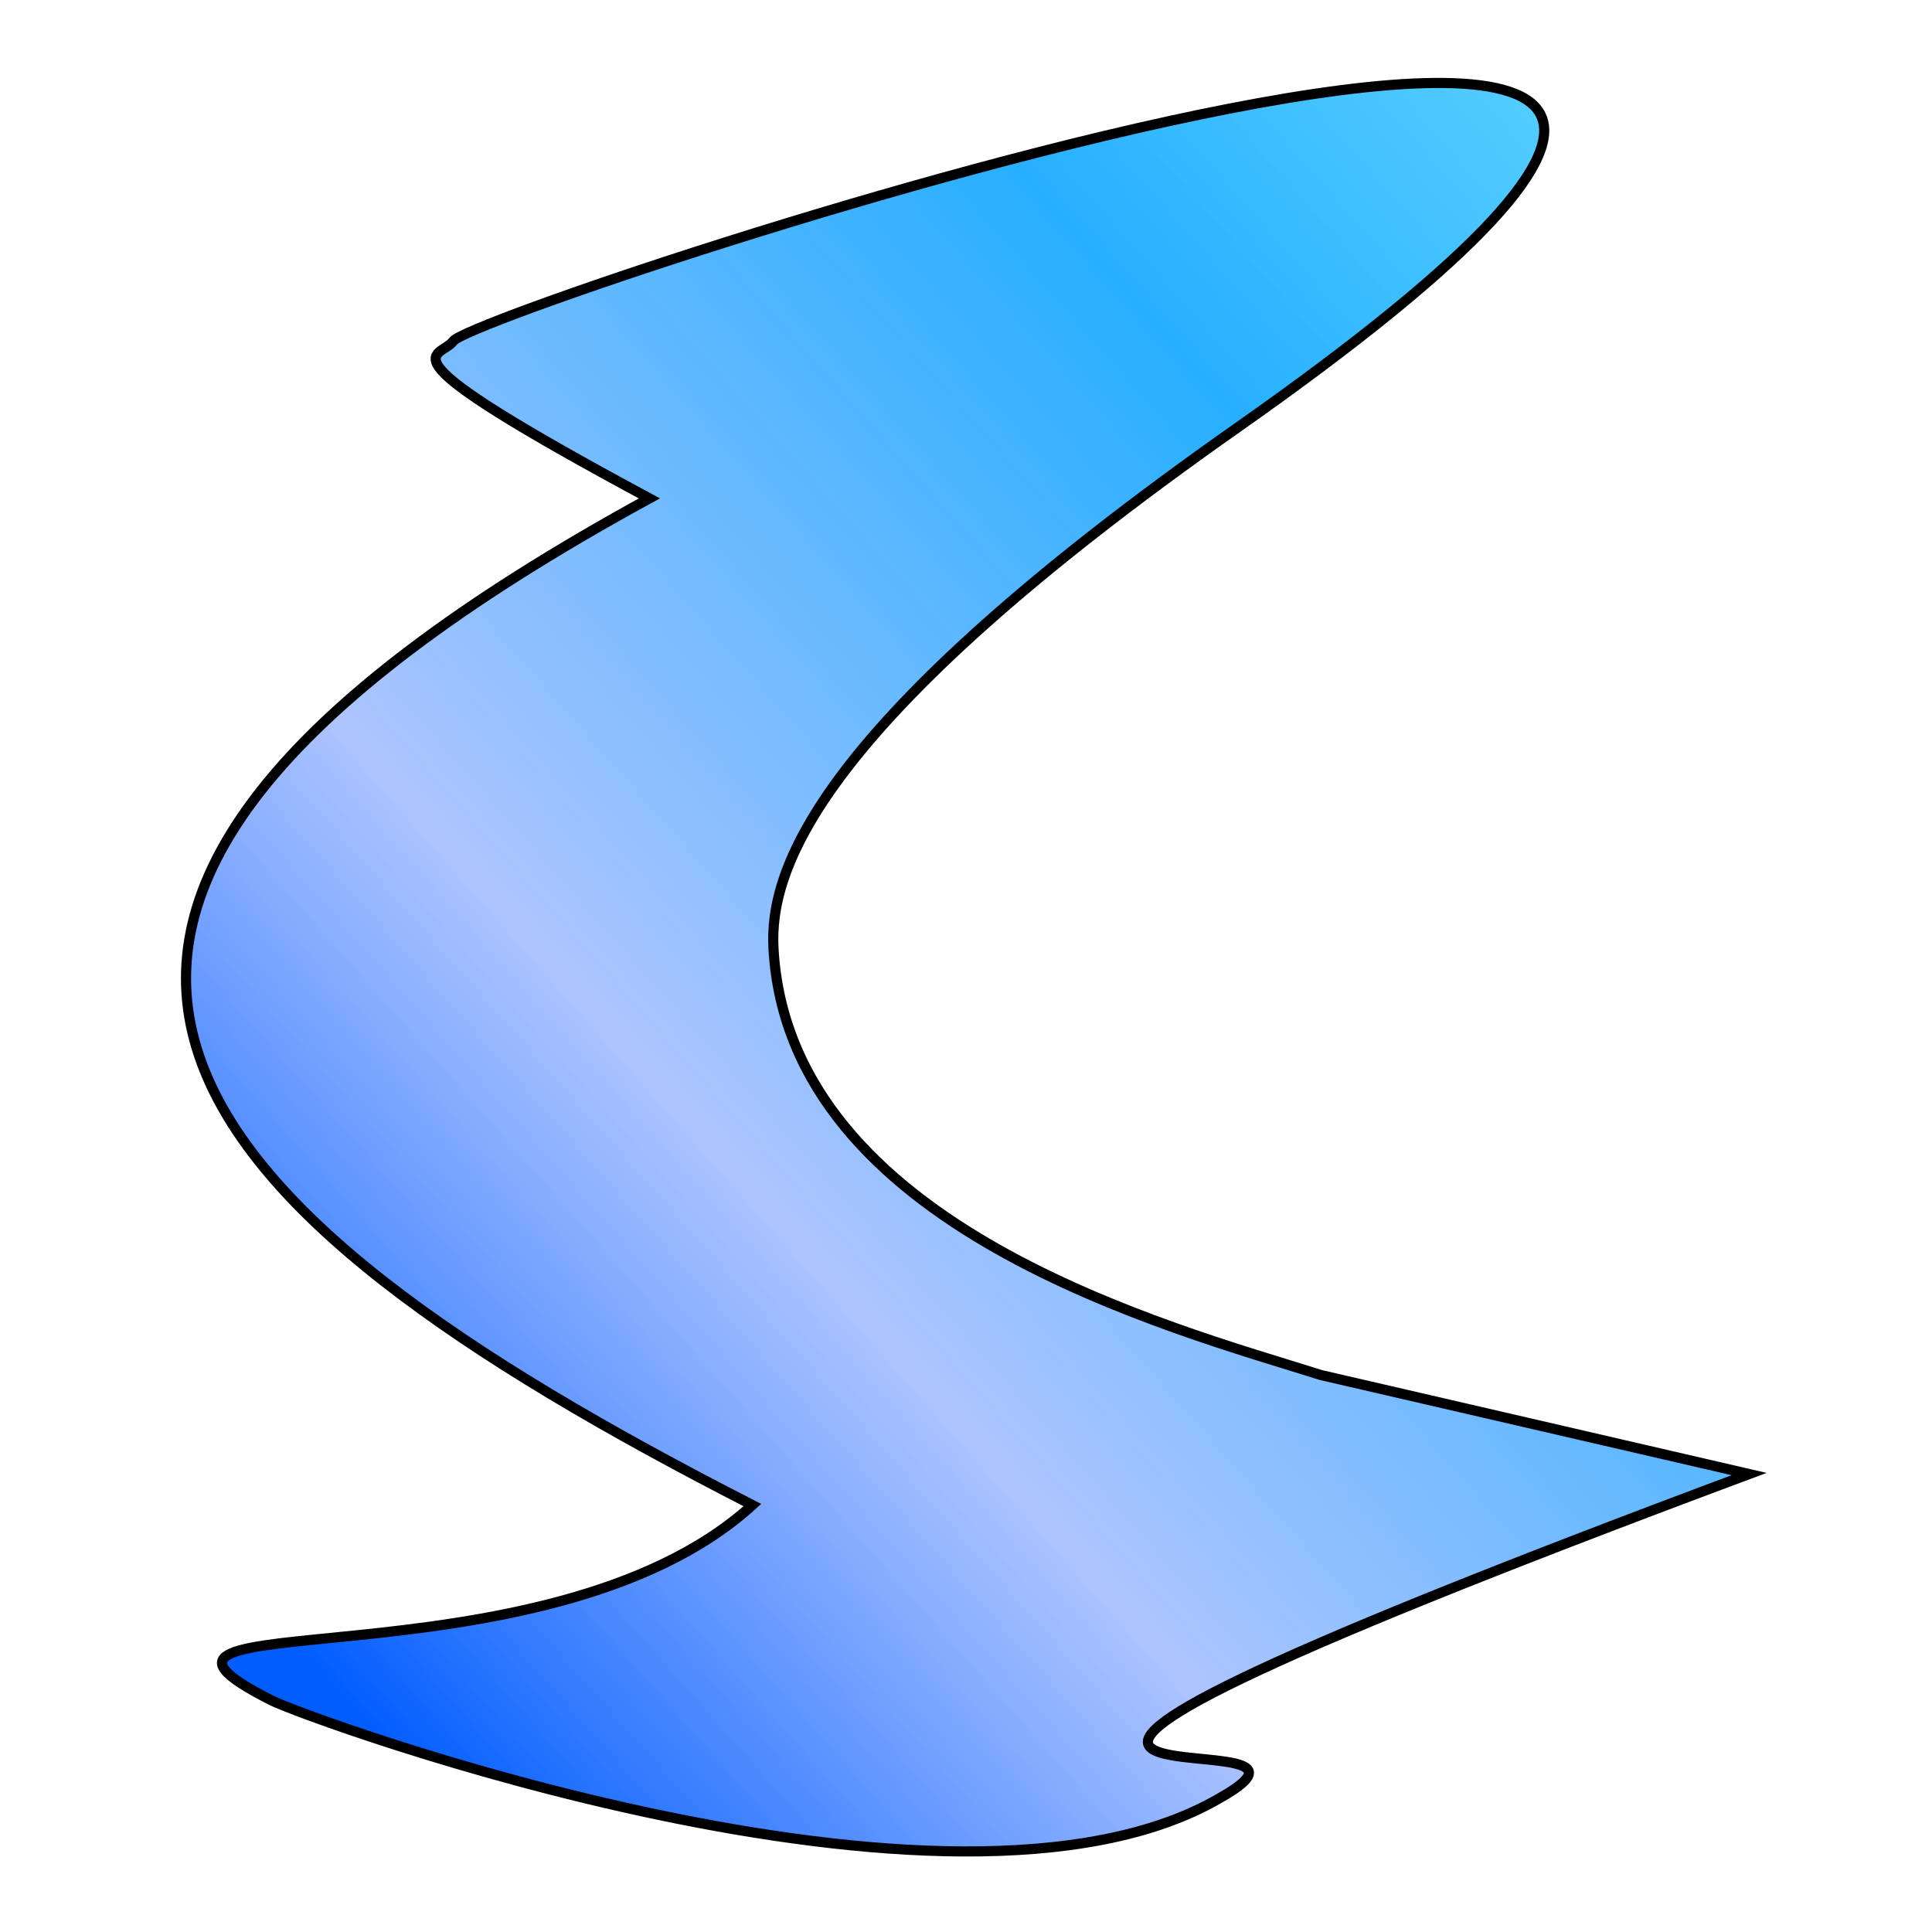 <?xml version="1.0" encoding="UTF-8" standalone="no"?>
<!-- Created with Inkscape (http://www.inkscape.org/) -->

<svg
   xmlns:dc="http://purl.org/dc/elements/1.1/"
   xmlns:cc="http://creativecommons.org/ns#"
   xmlns:rdf="http://www.w3.org/1999/02/22-rdf-syntax-ns#"
   xmlns:svg="http://www.w3.org/2000/svg"
   xmlns="http://www.w3.org/2000/svg"
   xmlns:xlink="http://www.w3.org/1999/xlink"
   xmlns:sodipodi="http://sodipodi.sourceforge.net/DTD/sodipodi-0.dtd"
   xmlns:inkscape="http://www.inkscape.org/namespaces/inkscape"
   width="128mm"
   height="128mm"
   viewBox="0 0 453.543 453.543"
   id="svg2"
   version="1.1"
   inkscape:version="0.91 r13725"
   sodipodi:docname="mainIcon.svg">
  <defs
     id="defs4">
    <linearGradient
       inkscape:collect="always"
       id="linearGradient4162">
      <stop
         style="stop-color:#025dff;stop-opacity:1"
         offset="0"
         id="stop4164" />
      <stop
         id="stop4174"
         offset="0.263"
         style="stop-color:#a3bdff;stop-opacity:0.89" />
      <stop
         id="stop4172"
         offset="0.62"
         style="stop-color:#00a1ff;stop-opacity:0.847" />
      <stop
         id="stop4170"
         offset="0.934"
         style="stop-color:#3dd6ff;stop-opacity:0.729" />
      <stop
         style="stop-color:#0d00cf;stop-opacity:0"
         offset="1"
         id="stop4166" />
    </linearGradient>
    <linearGradient
       inkscape:collect="always"
       xlink:href="#linearGradient4162"
       id="linearGradient4168"
       x1="97.921"
       y1="999.608"
       x2="528.729"
       y2="618.179"
       gradientUnits="userSpaceOnUse"
       gradientTransform="translate(-14,2)" />
  </defs>
  <sodipodi:namedview
     id="base"
     pagecolor="#ffffff"
     bordercolor="#666666"
     borderopacity="1.0"
     inkscape:pageopacity="0.0"
     inkscape:pageshadow="2"
     inkscape:zoom="0.9899495"
     inkscape:cx="332.54635"
     inkscape:cy="276.18873"
     inkscape:document-units="px"
     inkscape:current-layer="layer1"
     showgrid="false"
     inkscape:window-width="1366"
     inkscape:window-height="719"
     inkscape:window-x="0"
     inkscape:window-y="25"
     inkscape:window-maximized="1" />
  <g
     inkscape:label="Layer 1"
     inkscape:groupmode="layer"
     id="layer1"
     transform="translate(0,-598.819)">
    <path
       style="opacity:1;fill:url(#linearGradient4168);fill-opacity:1;fill-rule:evenodd;stroke:#000000;stroke-width:2.375;stroke-miterlimit:4;stroke-dasharray:none;stroke-opacity:1"
       d="m 152.448,715.817 c -65.68,-35.301 -49.182,-32.602 -46.034,-36.928 5.617,-7.717 418.725,-144.565 184.015,20.364 -99.476,69.901 -109.826,104.08 -108.851,122.173 3.536,65.61 93.601,89.166 128.504,100.186 l 100.532,23.243 C 160.693,1038.072 327.603,997.792 286.216,1020.995 223.209,1057.544 72.643,1002.478 63.743,997.99 15.943,973.889 127.78,996.584 176.628,952.142 40.892,882.698 -27.529,814.187 152.448,715.817 Z"
       id="rect4285"
       inkscape:connector-curvature="0"
       sodipodi:nodetypes="cssscccscc" />
  </g>
</svg>
